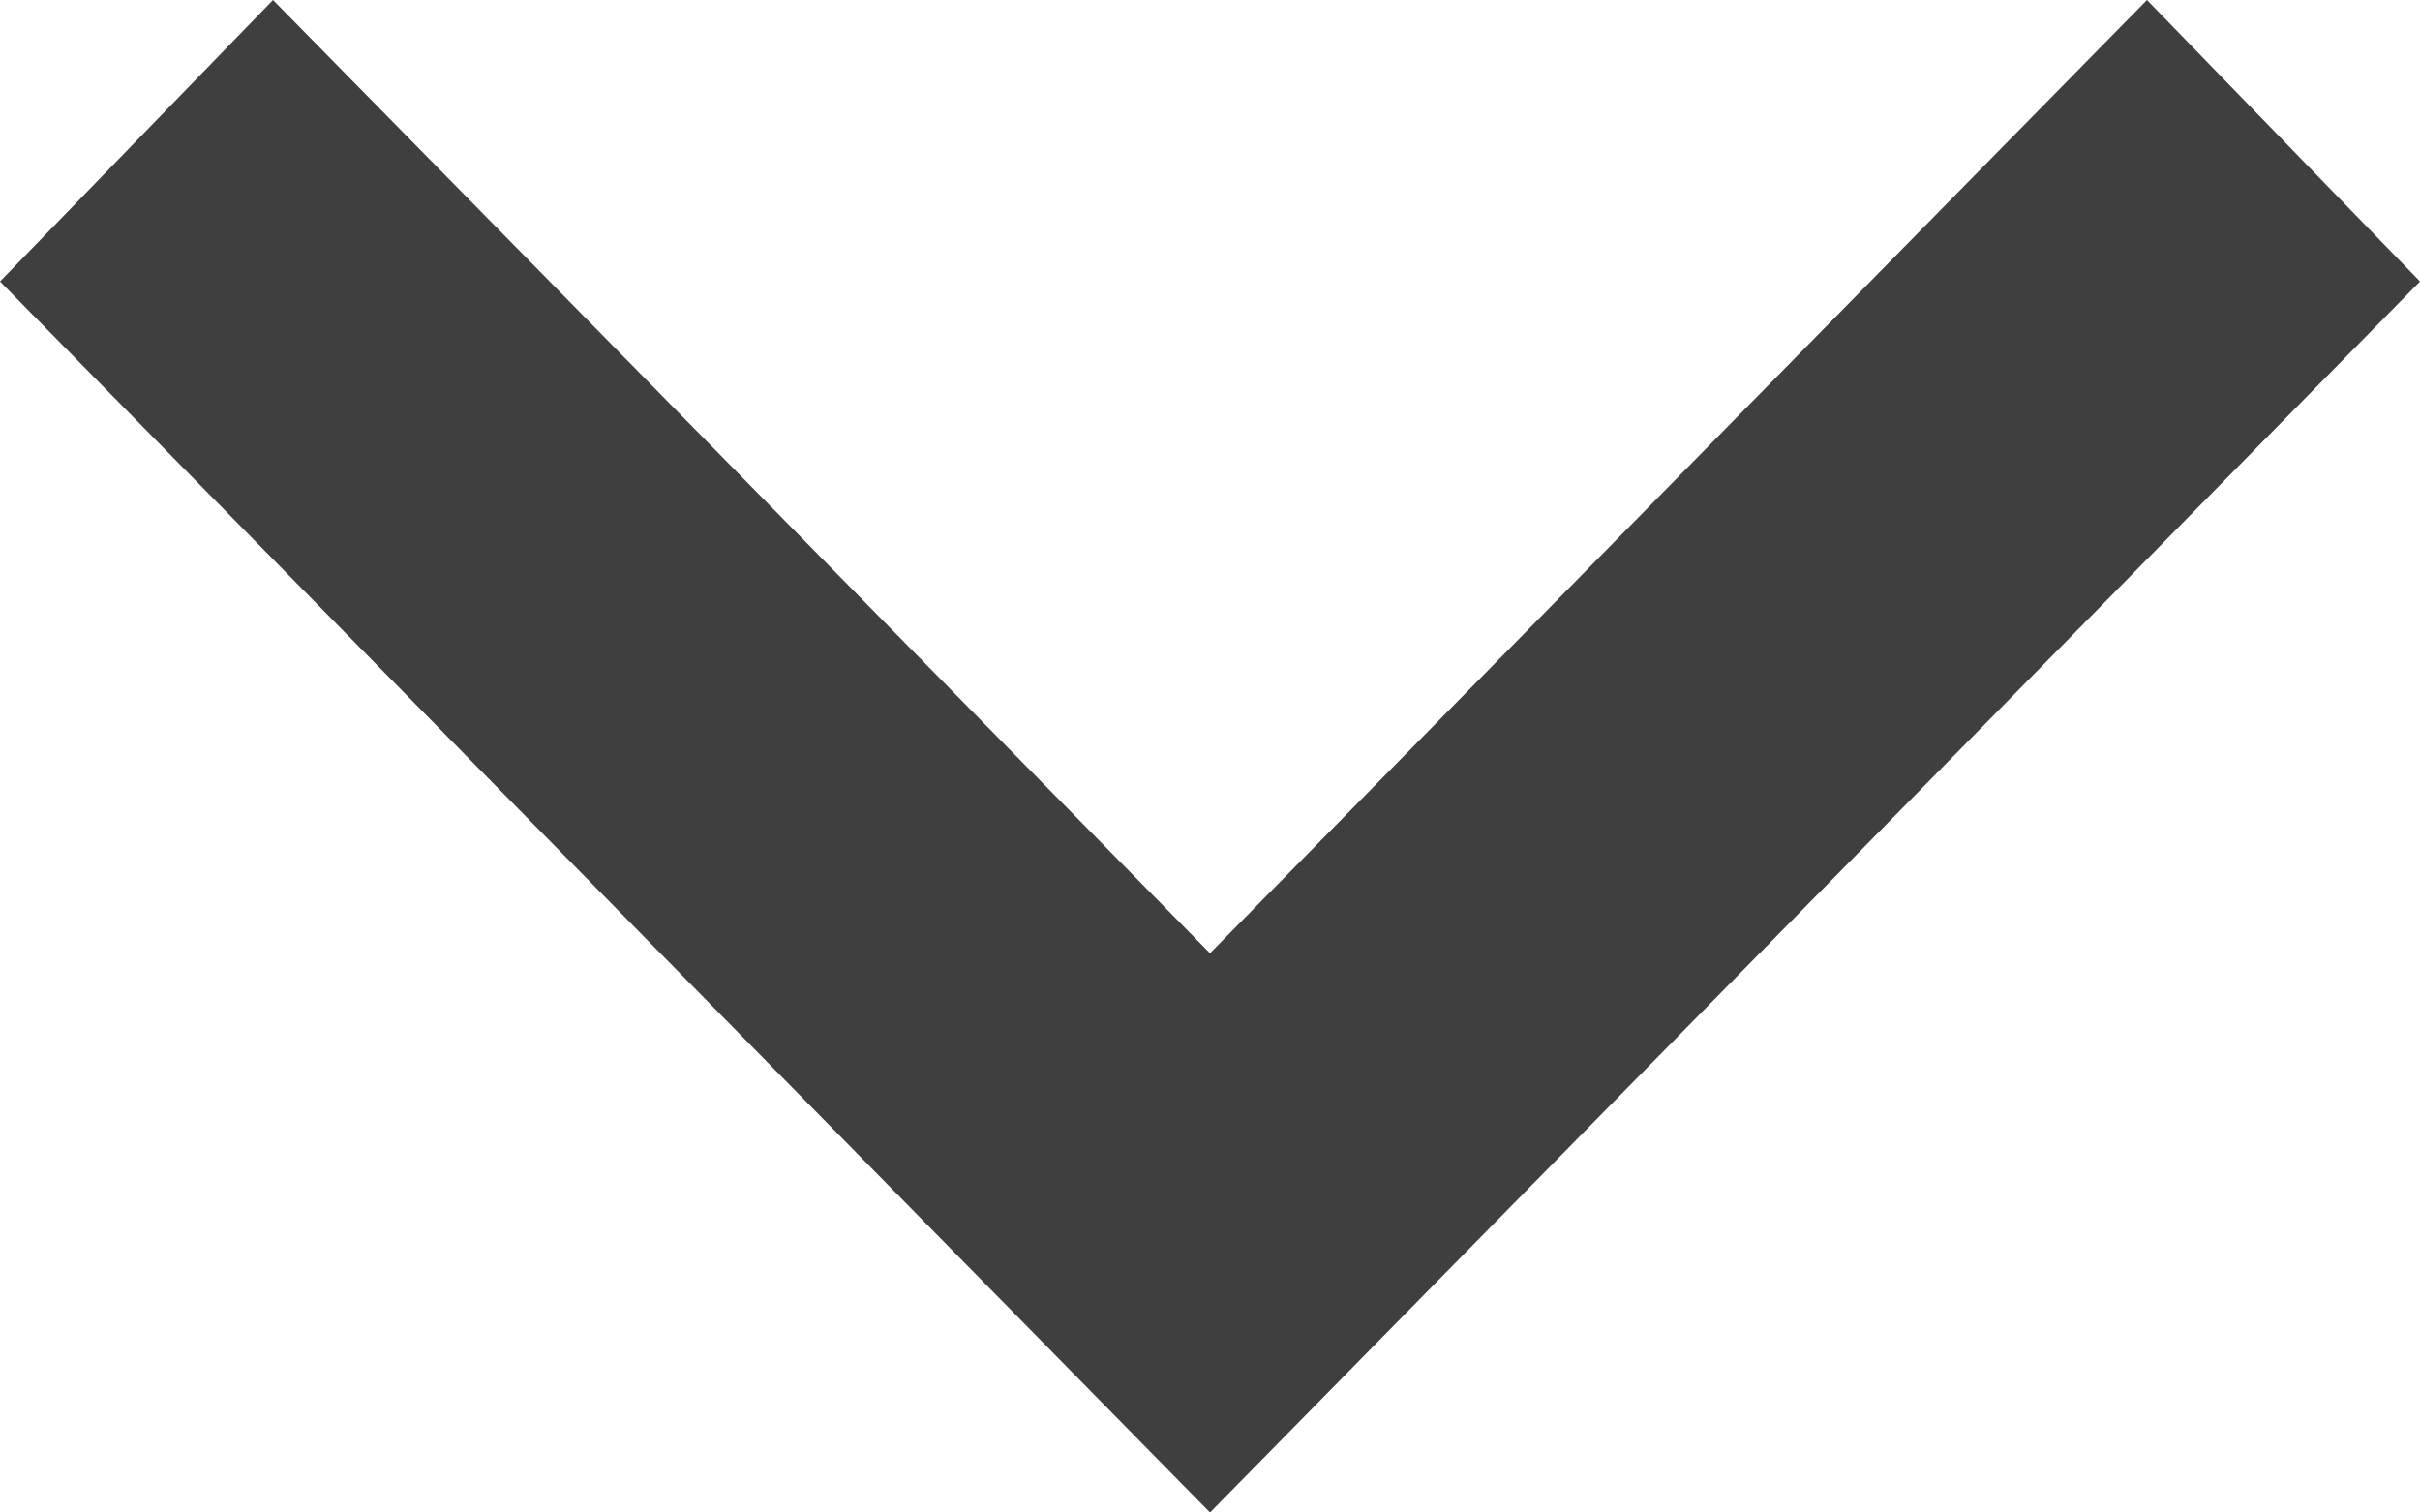 <svg xmlns="http://www.w3.org/2000/svg" width="32" height="20" viewBox="0 0 32 20">
  <defs>
    <style>
      .cls-1 {
        fill: #3f3f40;
        fill-rule: evenodd;
      }
    </style>
  </defs>
  <path class="cls-1" d="M2186,896.722L2202,913l16-16.278L2214.39,893,2202,905.605,2189.61,893Z" transform="translate(-2186 -893)"/>
</svg>
